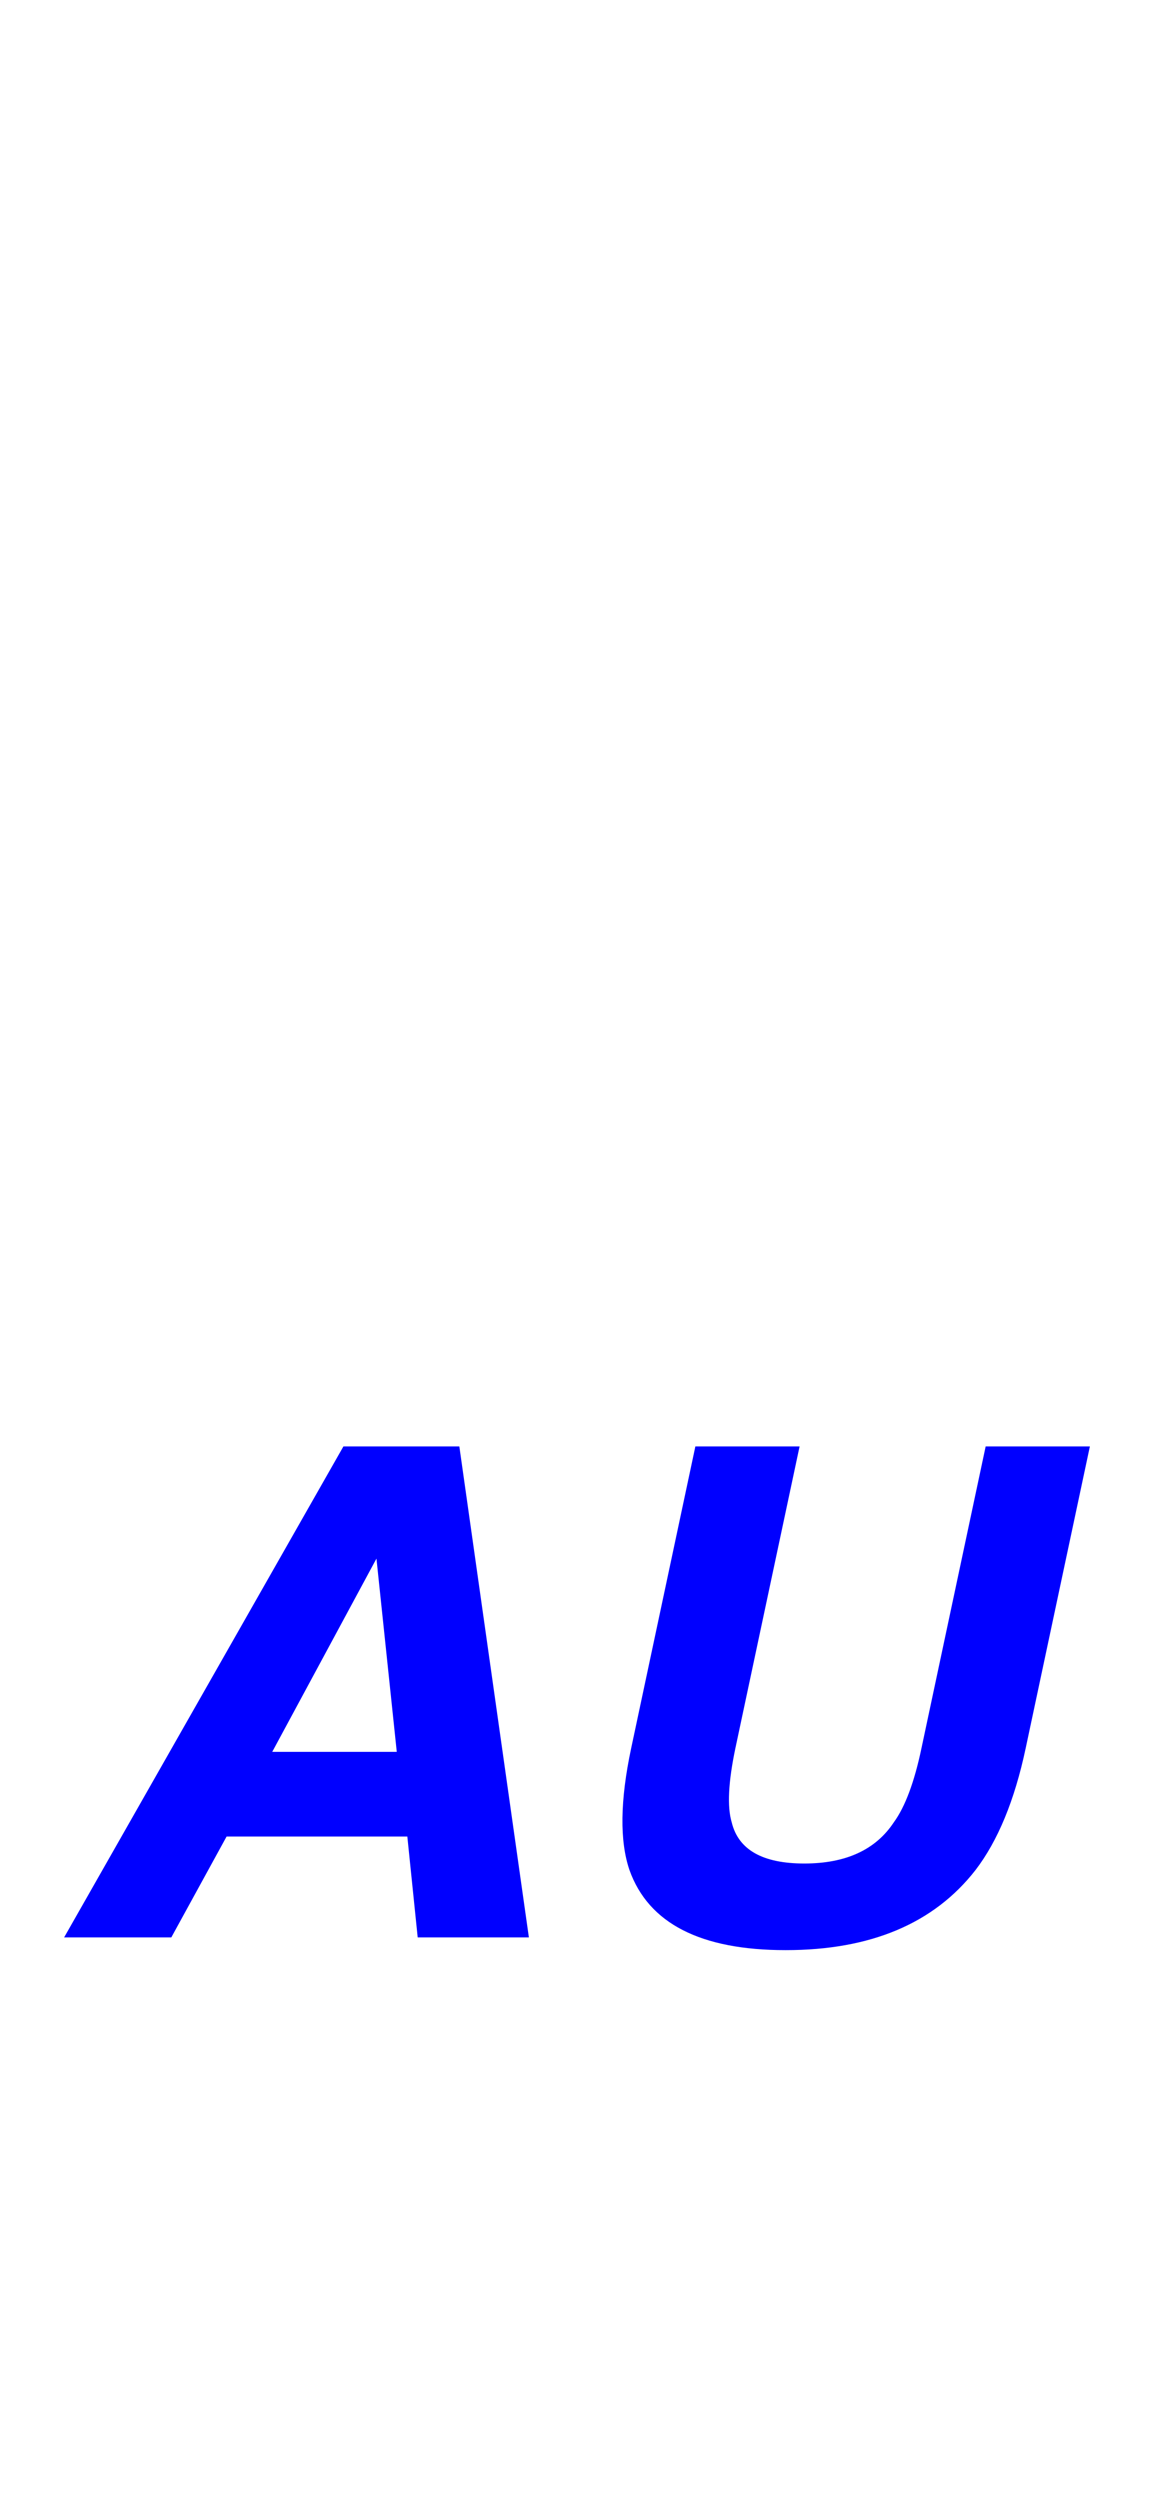 <?xml version="1.0" encoding="utf-8"?>
<!-- Generator: Adobe Illustrator 26.5.2, SVG Export Plug-In . SVG Version: 6.00 Build 0)  -->
<svg version="1.1" id="Layer_1" xmlns="http://www.w3.org/2000/svg" xmlns:xlink="http://www.w3.org/1999/xlink" x="0px" y="0px"
	 viewBox="0 0 1125 2436" style="enable-background:new 0 0 1125 2436;" xml:space="preserve">
<style type="text/css">
	.st0{fill:#0000FF;}
</style>
<g>
	<path class="st0" d="M334.8,1409.3h113l67.8,478.4H407.2l-10.1-98.3H220.9l-53.9,98.3H62.5L334.8,1409.3z M265.4,1706.9h121.4
		l-19.8-188.3L265.4,1706.9z"/>
	<path class="st0" d="M677.9,1409.3h101.6l-62.6,294.1c-6.9,32.9-8.1,56.9-3.6,72.1c6.5,26.8,30.1,40.2,70.8,40.2
		c40.5,0,69.6-13.4,87.3-40.2c11-15.1,20-39.2,26.9-72.1l62.6-294.1h101.6l-62.6,294.1c-10.8,50.9-27.2,90.4-49,118.8
		c-40.5,51.9-102.1,77.9-185,77.9c-82.9,0-133.6-26-152.2-77.9c-9.7-28.3-9.2-67.9,1.6-118.8L677.9,1409.3z"/>
</g>
</svg>
